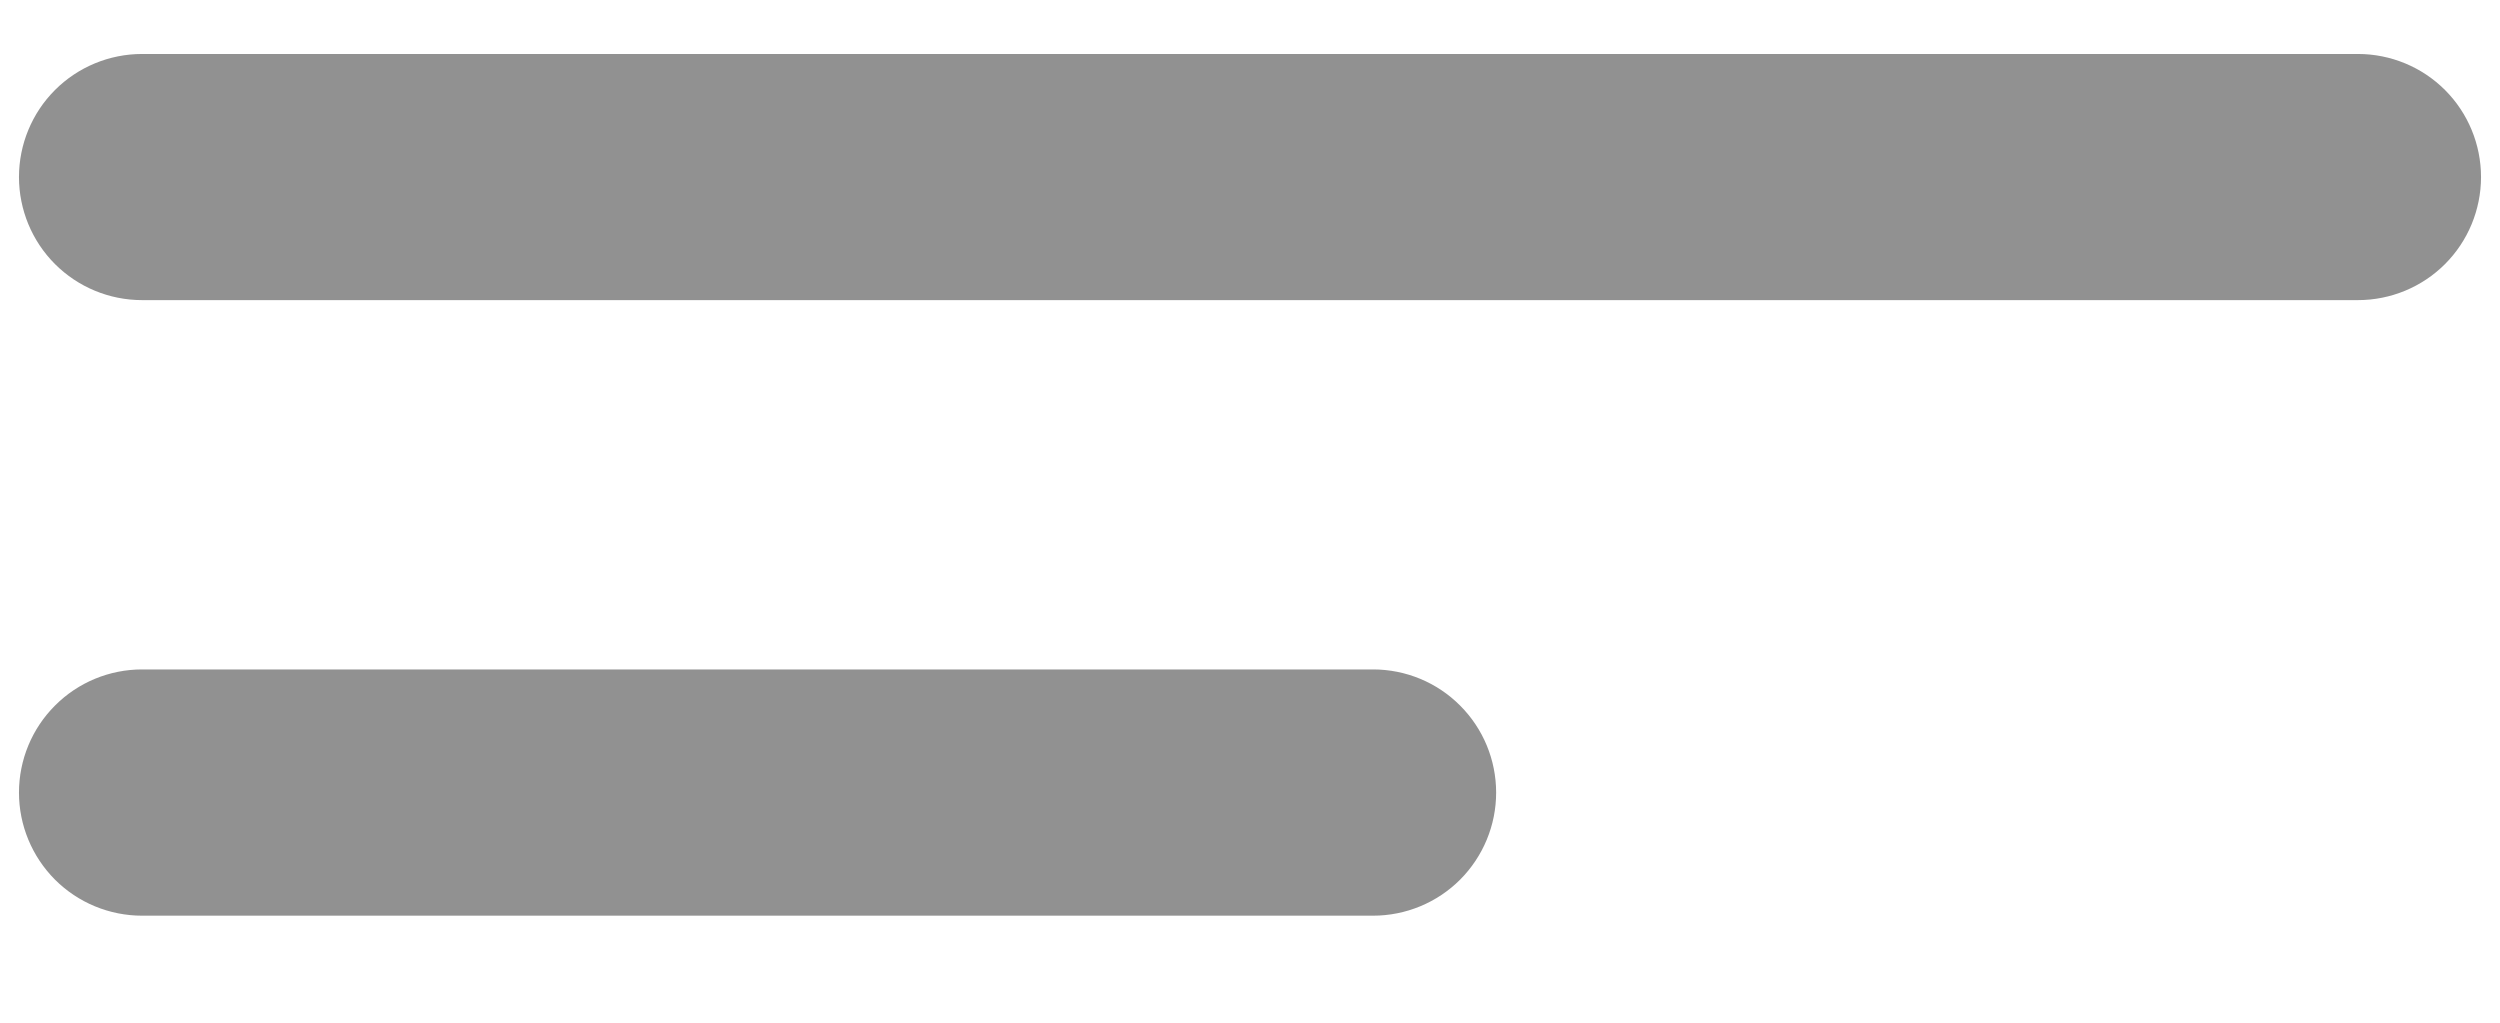 <svg width="22" height="9" viewBox="0 0 22 9" fill="none" xmlns="http://www.w3.org/2000/svg">
<path d="M12.083 5.891H1.25C0.963 5.891 0.687 6.005 0.484 6.209C0.281 6.412 0.167 6.687 0.167 6.975C0.167 7.262 0.281 7.537 0.484 7.741C0.687 7.944 0.963 8.058 1.25 8.058H12.083C12.37 8.058 12.646 7.944 12.849 7.741C13.052 7.537 13.166 7.262 13.166 6.975C13.166 6.687 13.052 6.412 12.849 6.209C12.646 6.005 12.37 5.891 12.083 5.891ZM20.75 0.475H1.25C0.963 0.475 0.687 0.589 0.484 0.792C0.281 0.995 0.167 1.271 0.167 1.558C0.167 1.845 0.281 2.121 0.484 2.324C0.687 2.527 0.963 2.641 1.25 2.641H20.75C21.037 2.641 21.313 2.527 21.516 2.324C21.719 2.121 21.833 1.845 21.833 1.558C21.833 1.271 21.719 0.995 21.516 0.792C21.313 0.589 21.037 0.475 20.75 0.475Z" fill="#252525" fill-opacity="0.5"/>
</svg>
